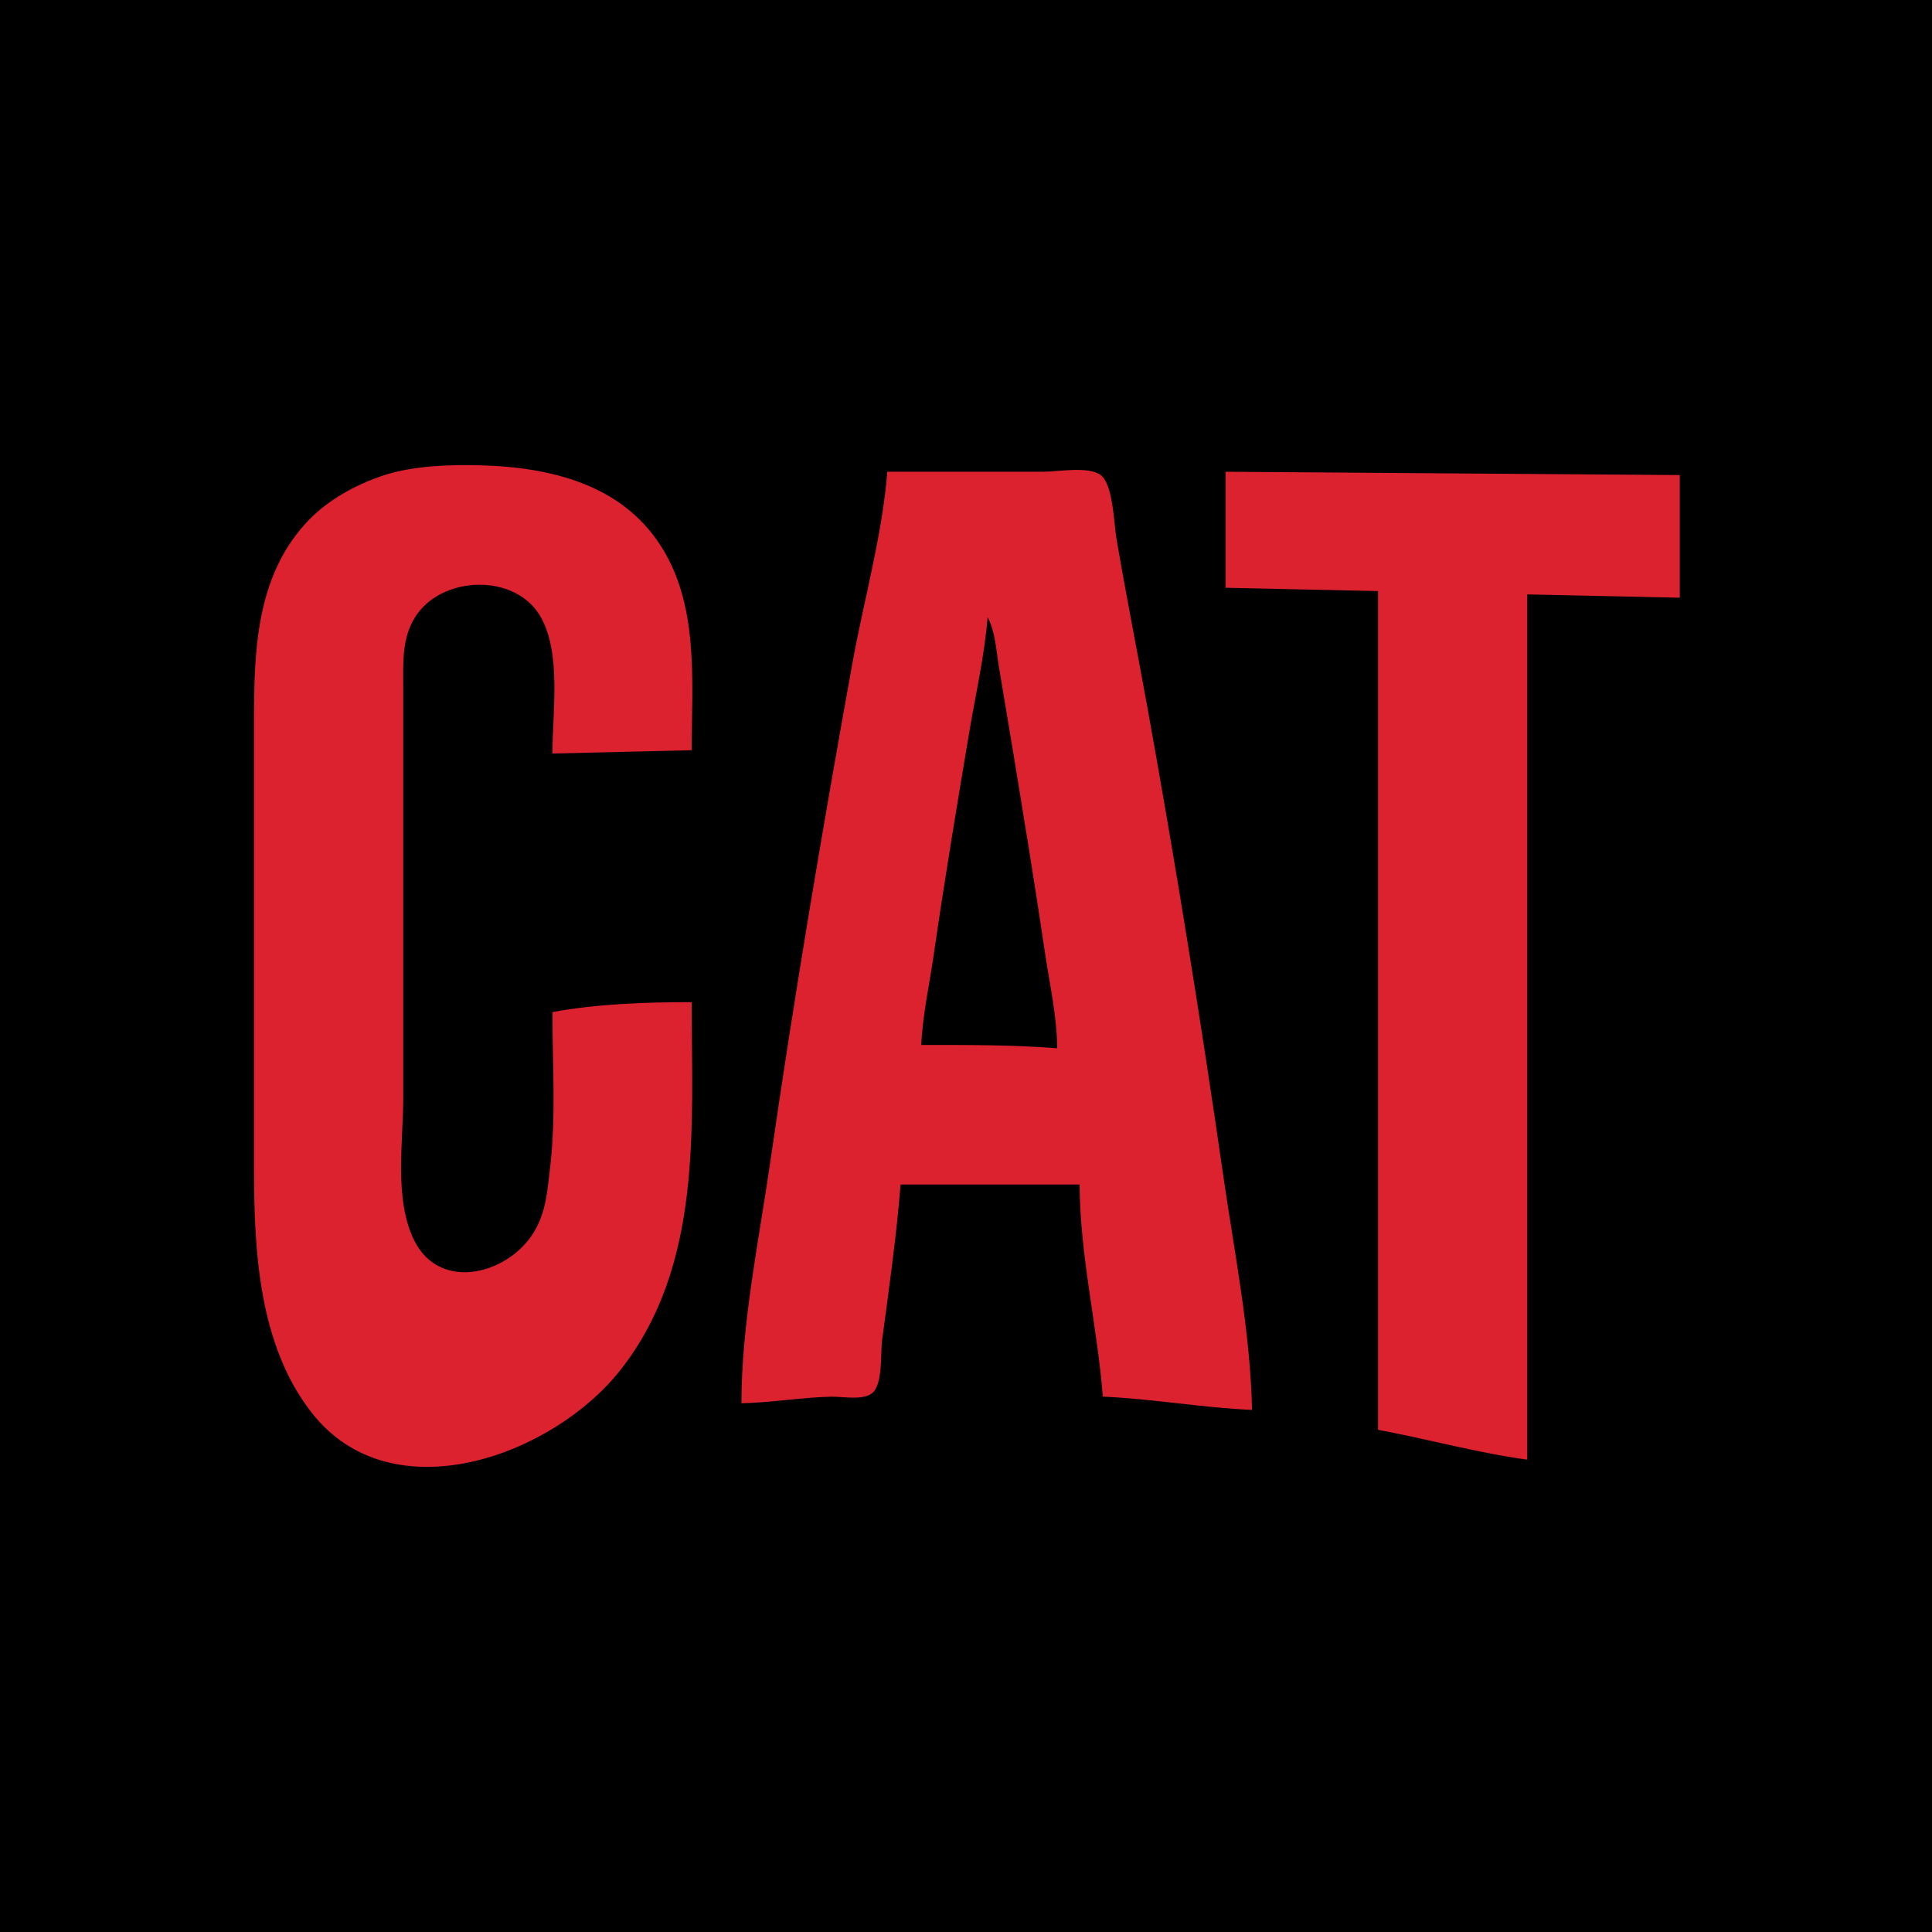 <?xml version="1.0" encoding="UTF-8"?>
<svg width="1080px" height="1080px" viewBox="0 0 1080 1080" version="1.1" xmlns="http://www.w3.org/2000/svg" xmlns:xlink="http://www.w3.org/1999/xlink">
    <!-- Generator: Sketch 46.2 (44496) - http://www.bohemiancoding.com/sketch -->
    <title>Untitled</title>
    <desc>Created with Sketch.</desc>
    <defs></defs>
    <g id="Page-1" stroke="none" stroke-width="1" fill="none" fill-rule="evenodd">
        <rect id="Rectangle" fill="#000000" x="0" y="0" width="1080" height="1080"></rect>
        <g id="93dfa60cfc4a0ef00f7cd076aab85edf" transform="translate(142, 260)" fill-rule="nonzero">
            <path d="M244.66,300.208 C219.208,300.208 191.86,301.118 166.814,305.767 C166.814,334.557 168.908,364.276 165.49,392.865 C164.004,405.286 163.359,416.907 156.873,428.074 C142.904,452.128 104.25,462.624 89.668,433.632 C78.152,410.734 83.407,378.796 83.407,353.949 L83.407,183.46 L83.407,124.16 C83.407,110.737 82.555,97.204 89.861,85.271 C104.395,61.534 146.56,59.972 160.48,85.251 C171.861,105.92 166.814,138.433 166.814,161.223 L244.66,159.37 C244.66,120.136 249.218,76.74 225.716,42.622 C201.537,7.521 158.23,0 118.623,0 C102.016,0 84.279,1.175 68.579,7.069 C53.316,12.8 39.075,21.078 28.144,33.363 C1.142,63.712 0,104.391 0,142.691 L0,222.376 L0,392.865 C0,439.039 2.548,492.029 32.469,529.996 C77.317,586.904 167.066,553.759 204.777,505.906 C250.944,447.326 244.66,370.154 244.66,300.208 L244.66,300.208 Z M334.414,111.188 C317.736,203.639 302.044,296.172 288.642,389.158 C282.266,433.394 272.492,479.702 272.463,524.437 C289.152,524.092 305.824,521.166 322.507,520.759 C328.768,520.605 340.239,522.969 345.485,518.826 C351.659,513.948 350.133,496.444 351.095,489.228 C354.939,460.402 359.143,431.113 361.43,402.13 L461.519,402.13 C461.628,441.578 471.388,481.396 474.493,520.731 C502.353,521.926 530.055,526.948 557.9,528.143 C557.003,484.658 547.925,439.614 541.721,396.571 C529.128,309.194 515.047,222.157 499.374,135.279 C493.69,103.767 487.427,72.334 482.057,40.769 C480.658,32.542 480.256,10.953 473.381,5.611 C466.712,0.427 449.211,3.706 441.13,3.706 L354.016,3.706 C351.166,39.522 340.797,75.809 334.414,111.188 Z M543.072,3.706 L543.072,68.566 L628.333,70.419 L628.333,539.262 C656.04,544.423 683.839,552.184 711.74,555.94 L711.74,72.272 L797,74.125 L797,5.559 L543.072,3.706 Z" id="Shape" fill="#DB222E"></path>
            <path d="M410.073,85 C408.36,106.666 403.313,128.447 399.719,149.885 C392.786,191.229 385.89,232.601 379.912,274.092 C377.527,290.658 373.717,307.415 373,324.146 C398.46,324.146 423.662,324 449,326 C448.852,307.994 444.707,290.011 442.09,272.238 C436.618,235.093 430.502,198.064 424.446,161.008 L416.402,112.808 C414.861,103.629 414.472,93.272 410.073,85 Z" id="Shape" fill="#000000"></path>
        </g>
    </g>
</svg>